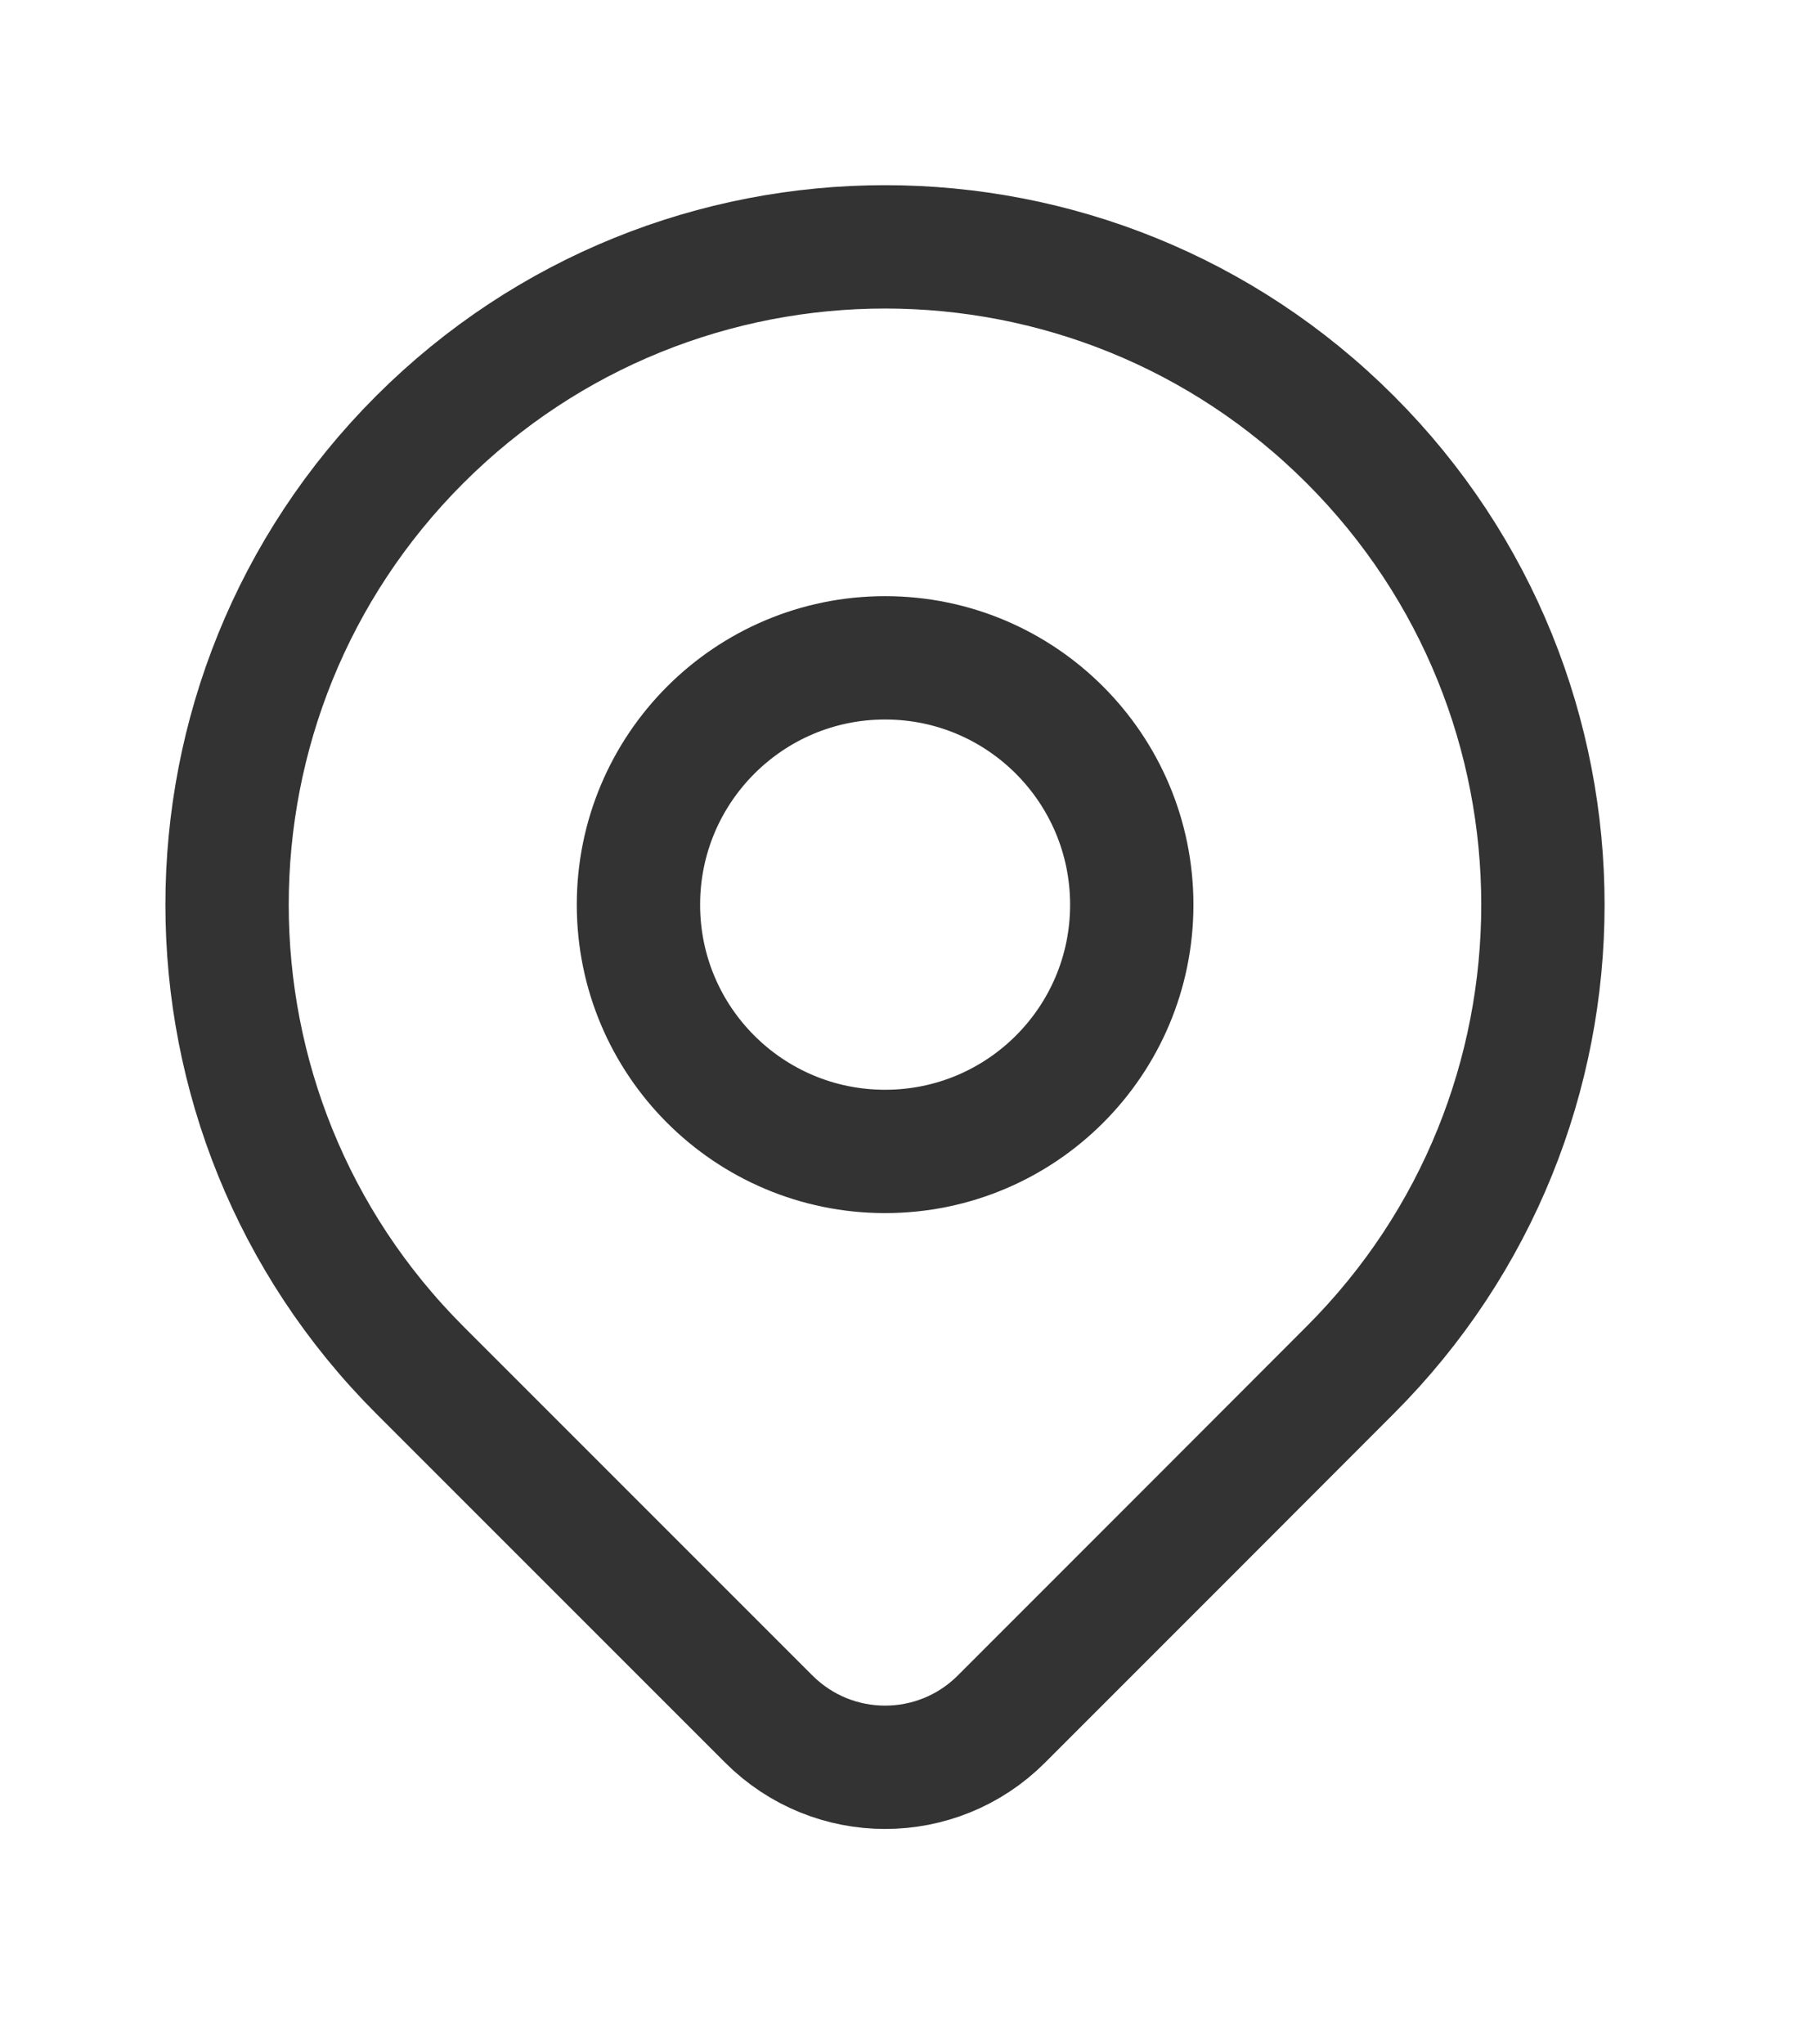 <svg width="8" height="9" viewBox="0 0 8 9" fill="none" xmlns="http://www.w3.org/2000/svg">
<path d="M5.945 6.031C5.606 6.371 4.897 7.08 4.409 7.568C4.126 7.851 3.668 7.851 3.385 7.568C2.905 7.088 2.21 6.393 1.848 6.031C0.717 4.9 0.717 3.066 1.848 1.935C2.98 0.804 4.814 0.804 5.945 1.935C7.076 3.066 7.076 4.9 5.945 6.031Z" stroke="#333333" stroke-width="0.543" stroke-linecap="round" stroke-linejoin="round"/>
<path d="M4.983 3.983C4.983 4.583 4.497 5.069 3.897 5.069C3.297 5.069 2.811 4.583 2.811 3.983C2.811 3.383 3.297 2.896 3.897 2.896C4.497 2.896 4.983 3.383 4.983 3.983Z" stroke="#333333" stroke-width="0.543" stroke-linecap="round" stroke-linejoin="round"/>
</svg>
